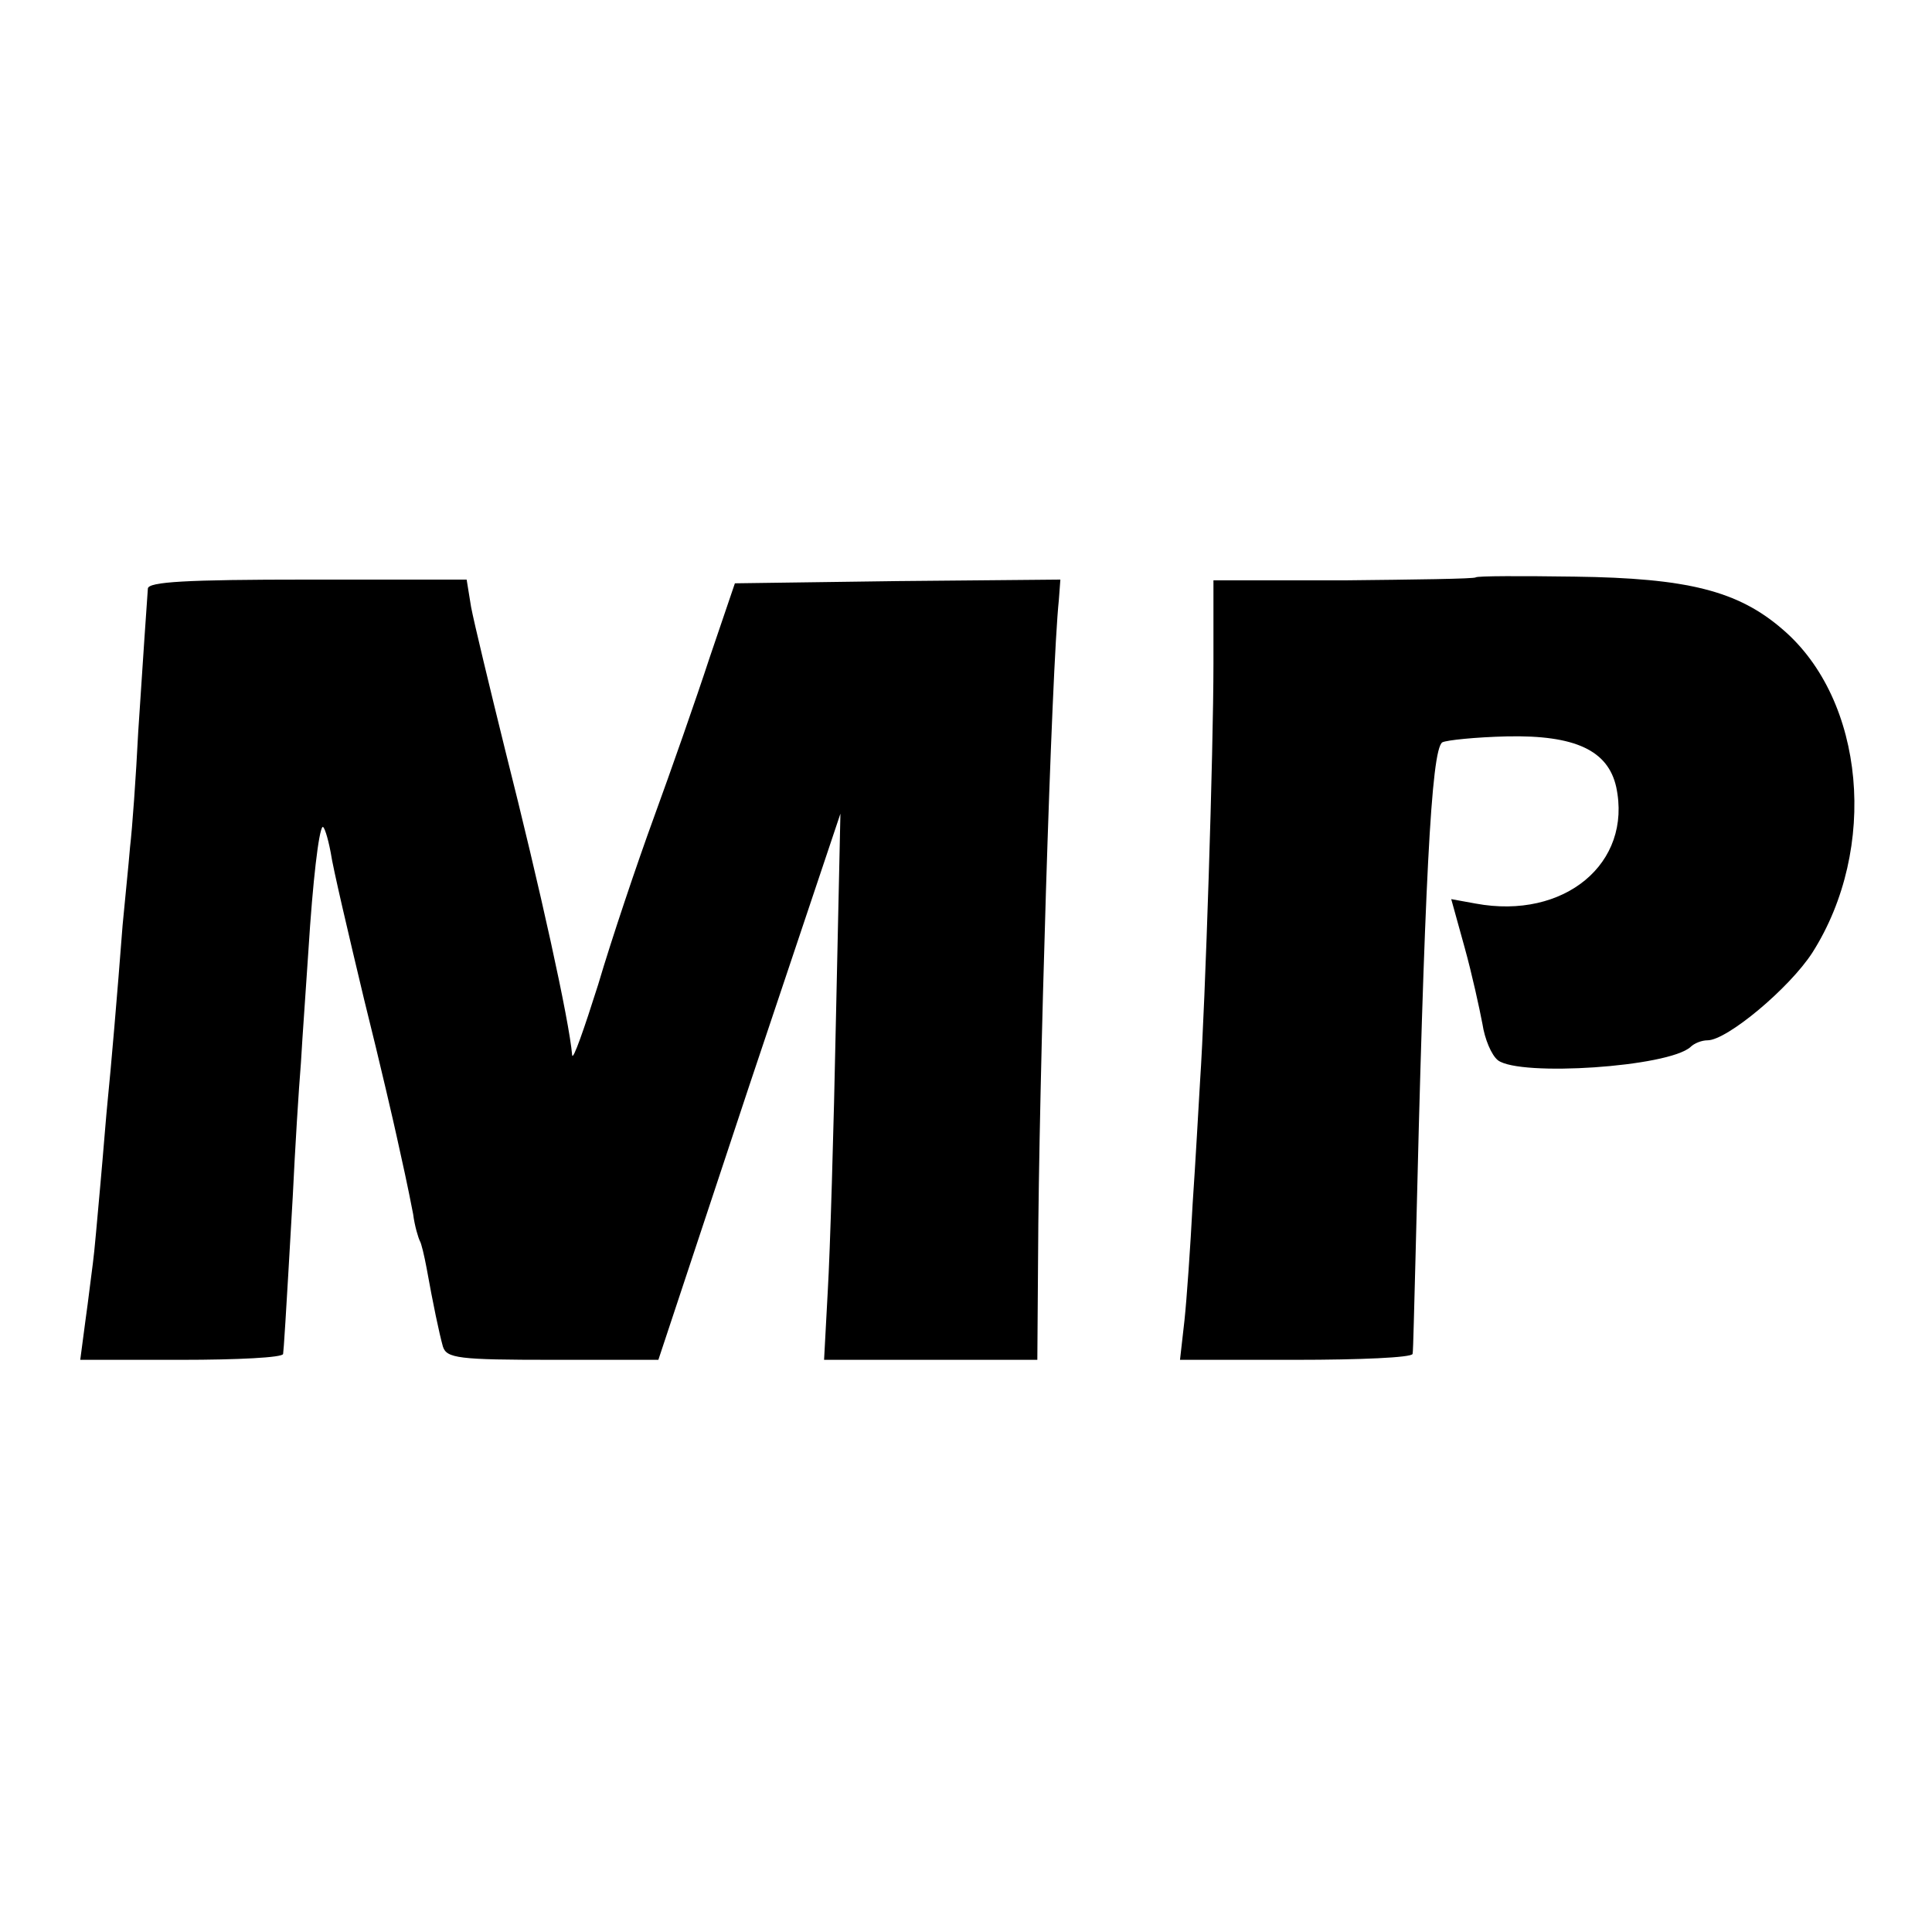 <?xml version="1.0" standalone="no"?>
<!DOCTYPE svg PUBLIC "-//W3C//DTD SVG 20010904//EN"
 "http://www.w3.org/TR/2001/REC-SVG-20010904/DTD/svg10.dtd">
<svg version="1.0" xmlns="http://www.w3.org/2000/svg"
 width="260pt" height="260pt" viewBox="0 0 260 260"
 preserveAspectRatio="xMidYMid meet">
<g transform="translate(0,260) scale(0.1,-0.1)"
fill="#000000" stroke="none">
<path d="M1986 1823 c-2 -2 -82 -3 -178 -4 l-175 0 0 -112 c0 -117 -11 -459
-18 -562 -2 -33 -6 -107 -10 -165 -3 -58 -8 -129 -11 -157 l-6 -53 156 0 c86
0 156 3 157 8 1 4 2 63 4 132 12 501 21 681 36 691 6 3 45 7 87 8 92 2 136
-19 147 -68 22 -103 -70 -179 -189 -157 l-33 6 18 -65 c10 -36 20 -82 24 -103
3 -20 12 -42 21 -49 30 -22 229 -9 259 18 5 5 15 9 23 9 26 0 110 70 141 118
89 140 71 340 -40 435 -60 52 -128 69 -280 71 -71 1 -131 1 -133 -1z"/>
<path d="M199 1808 c-2 -27 -6 -87 -13 -193 -3 -60 -8 -130 -11 -155 -2 -25
-7 -72 -10 -105 -7 -92 -16 -196 -20 -235 -2 -19 -6 -71 -10 -115 -4 -44 -8
-91 -10 -105 -2 -14 -6 -49 -10 -77 l-7 -53 136 0 c75 0 137 3 137 8 1 8 3 37
13 212 3 63 8 144 11 180 2 36 7 103 10 150 6 96 14 162 19 167 2 2 7 -13 11
-34 3 -21 24 -110 45 -198 22 -88 41 -171 44 -185 3 -14 8 -36 11 -50 3 -14 8
-38 11 -54 2 -16 7 -32 9 -36 2 -3 6 -20 9 -36 9 -50 17 -88 22 -106 5 -16 21
-18 148 -18 l142 0 122 368 123 367 -6 -275 c-3 -151 -8 -317 -11 -367 l-5
-93 144 0 143 0 1 138 c1 230 18 791 28 885 l2 27 -219 -2 -219 -3 -34 -100
c-18 -55 -52 -152 -75 -215 -23 -63 -57 -164 -75 -225 -19 -60 -34 -103 -35
-95 -4 47 -43 224 -90 410 -21 85 -42 172 -46 193 l-6 37 -214 0 c-164 0 -214
-3 -215 -12z"/>
</g>
</svg>

